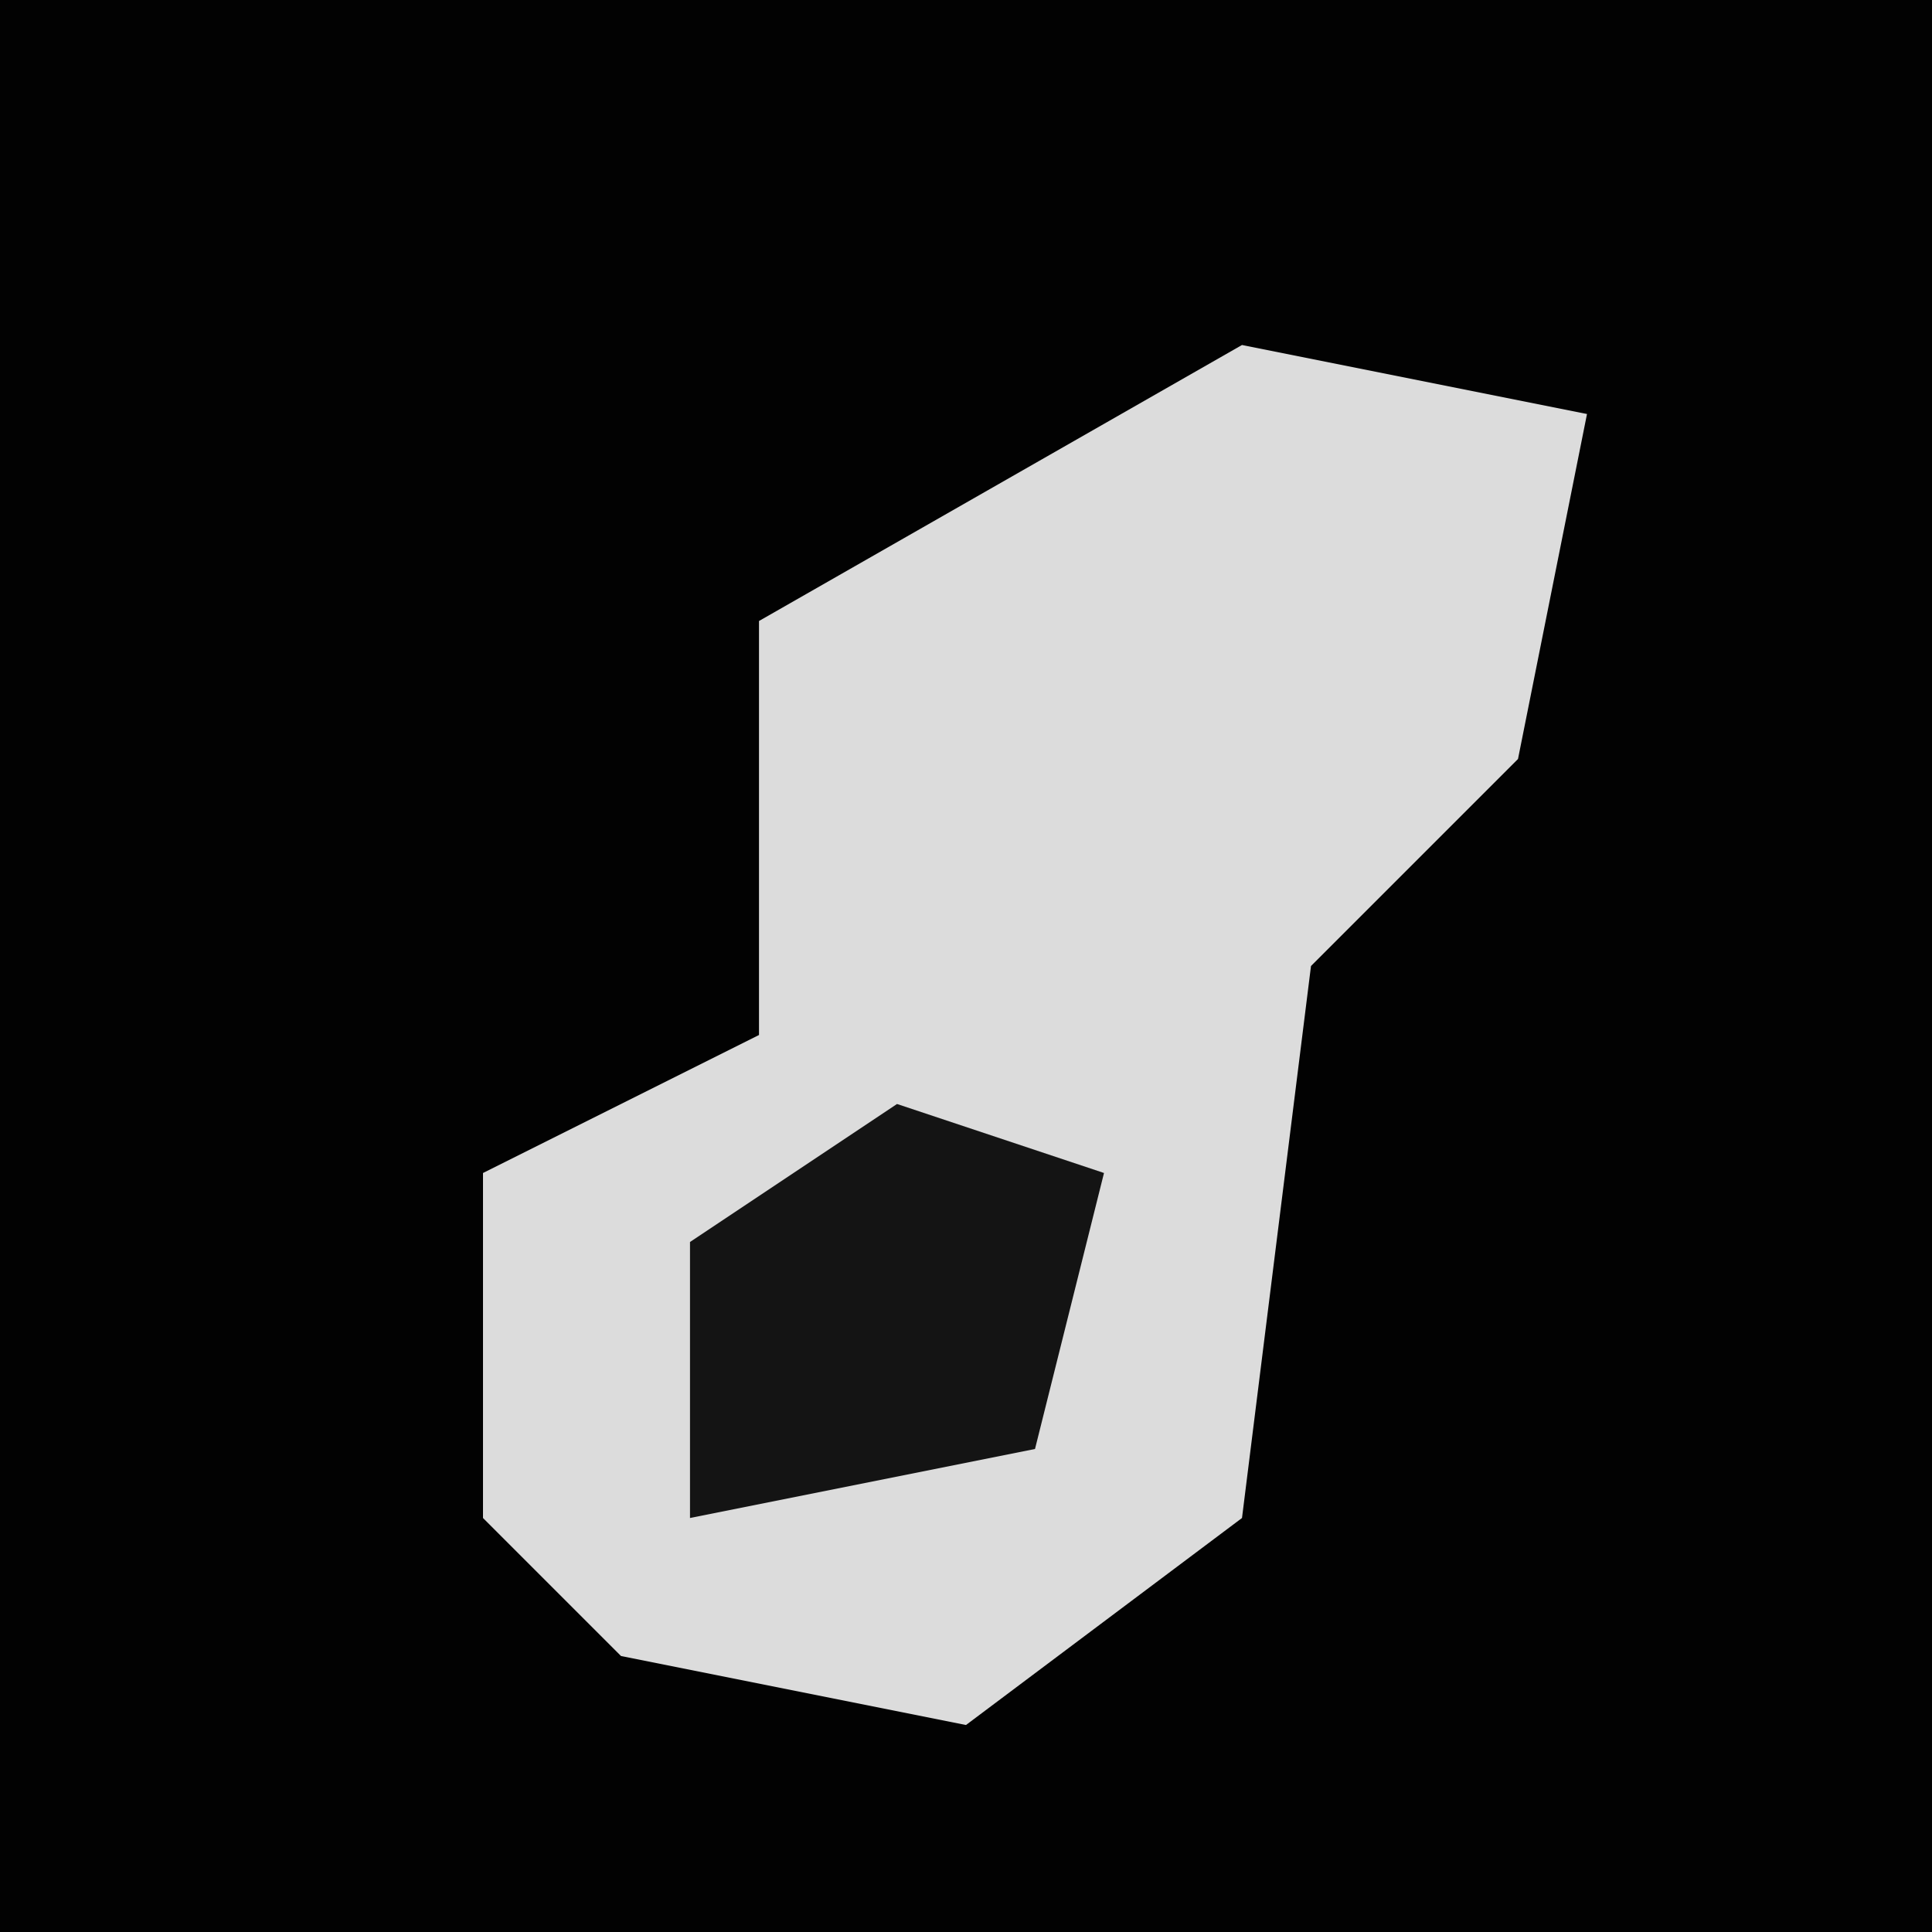 <?xml version="1.0" encoding="UTF-8"?>
<svg version="1.1" xmlns="http://www.w3.org/2000/svg" width="28" height="28">
<path d="M0,0 L28,0 L28,28 L0,28 Z " fill="#020202" transform="translate(0,0)"/>
<path d="M0,0 L5,1 L4,6 L1,9 L0,17 L-4,20 L-9,19 L-11,17 L-11,12 L-7,10 L-7,4 Z " fill="#DCDCDC" transform="translate(18,5)"/>
<path d="M0,0 L3,1 L2,5 L-3,6 L-3,2 Z " fill="#141414" transform="translate(13,16)"/>
</svg>
